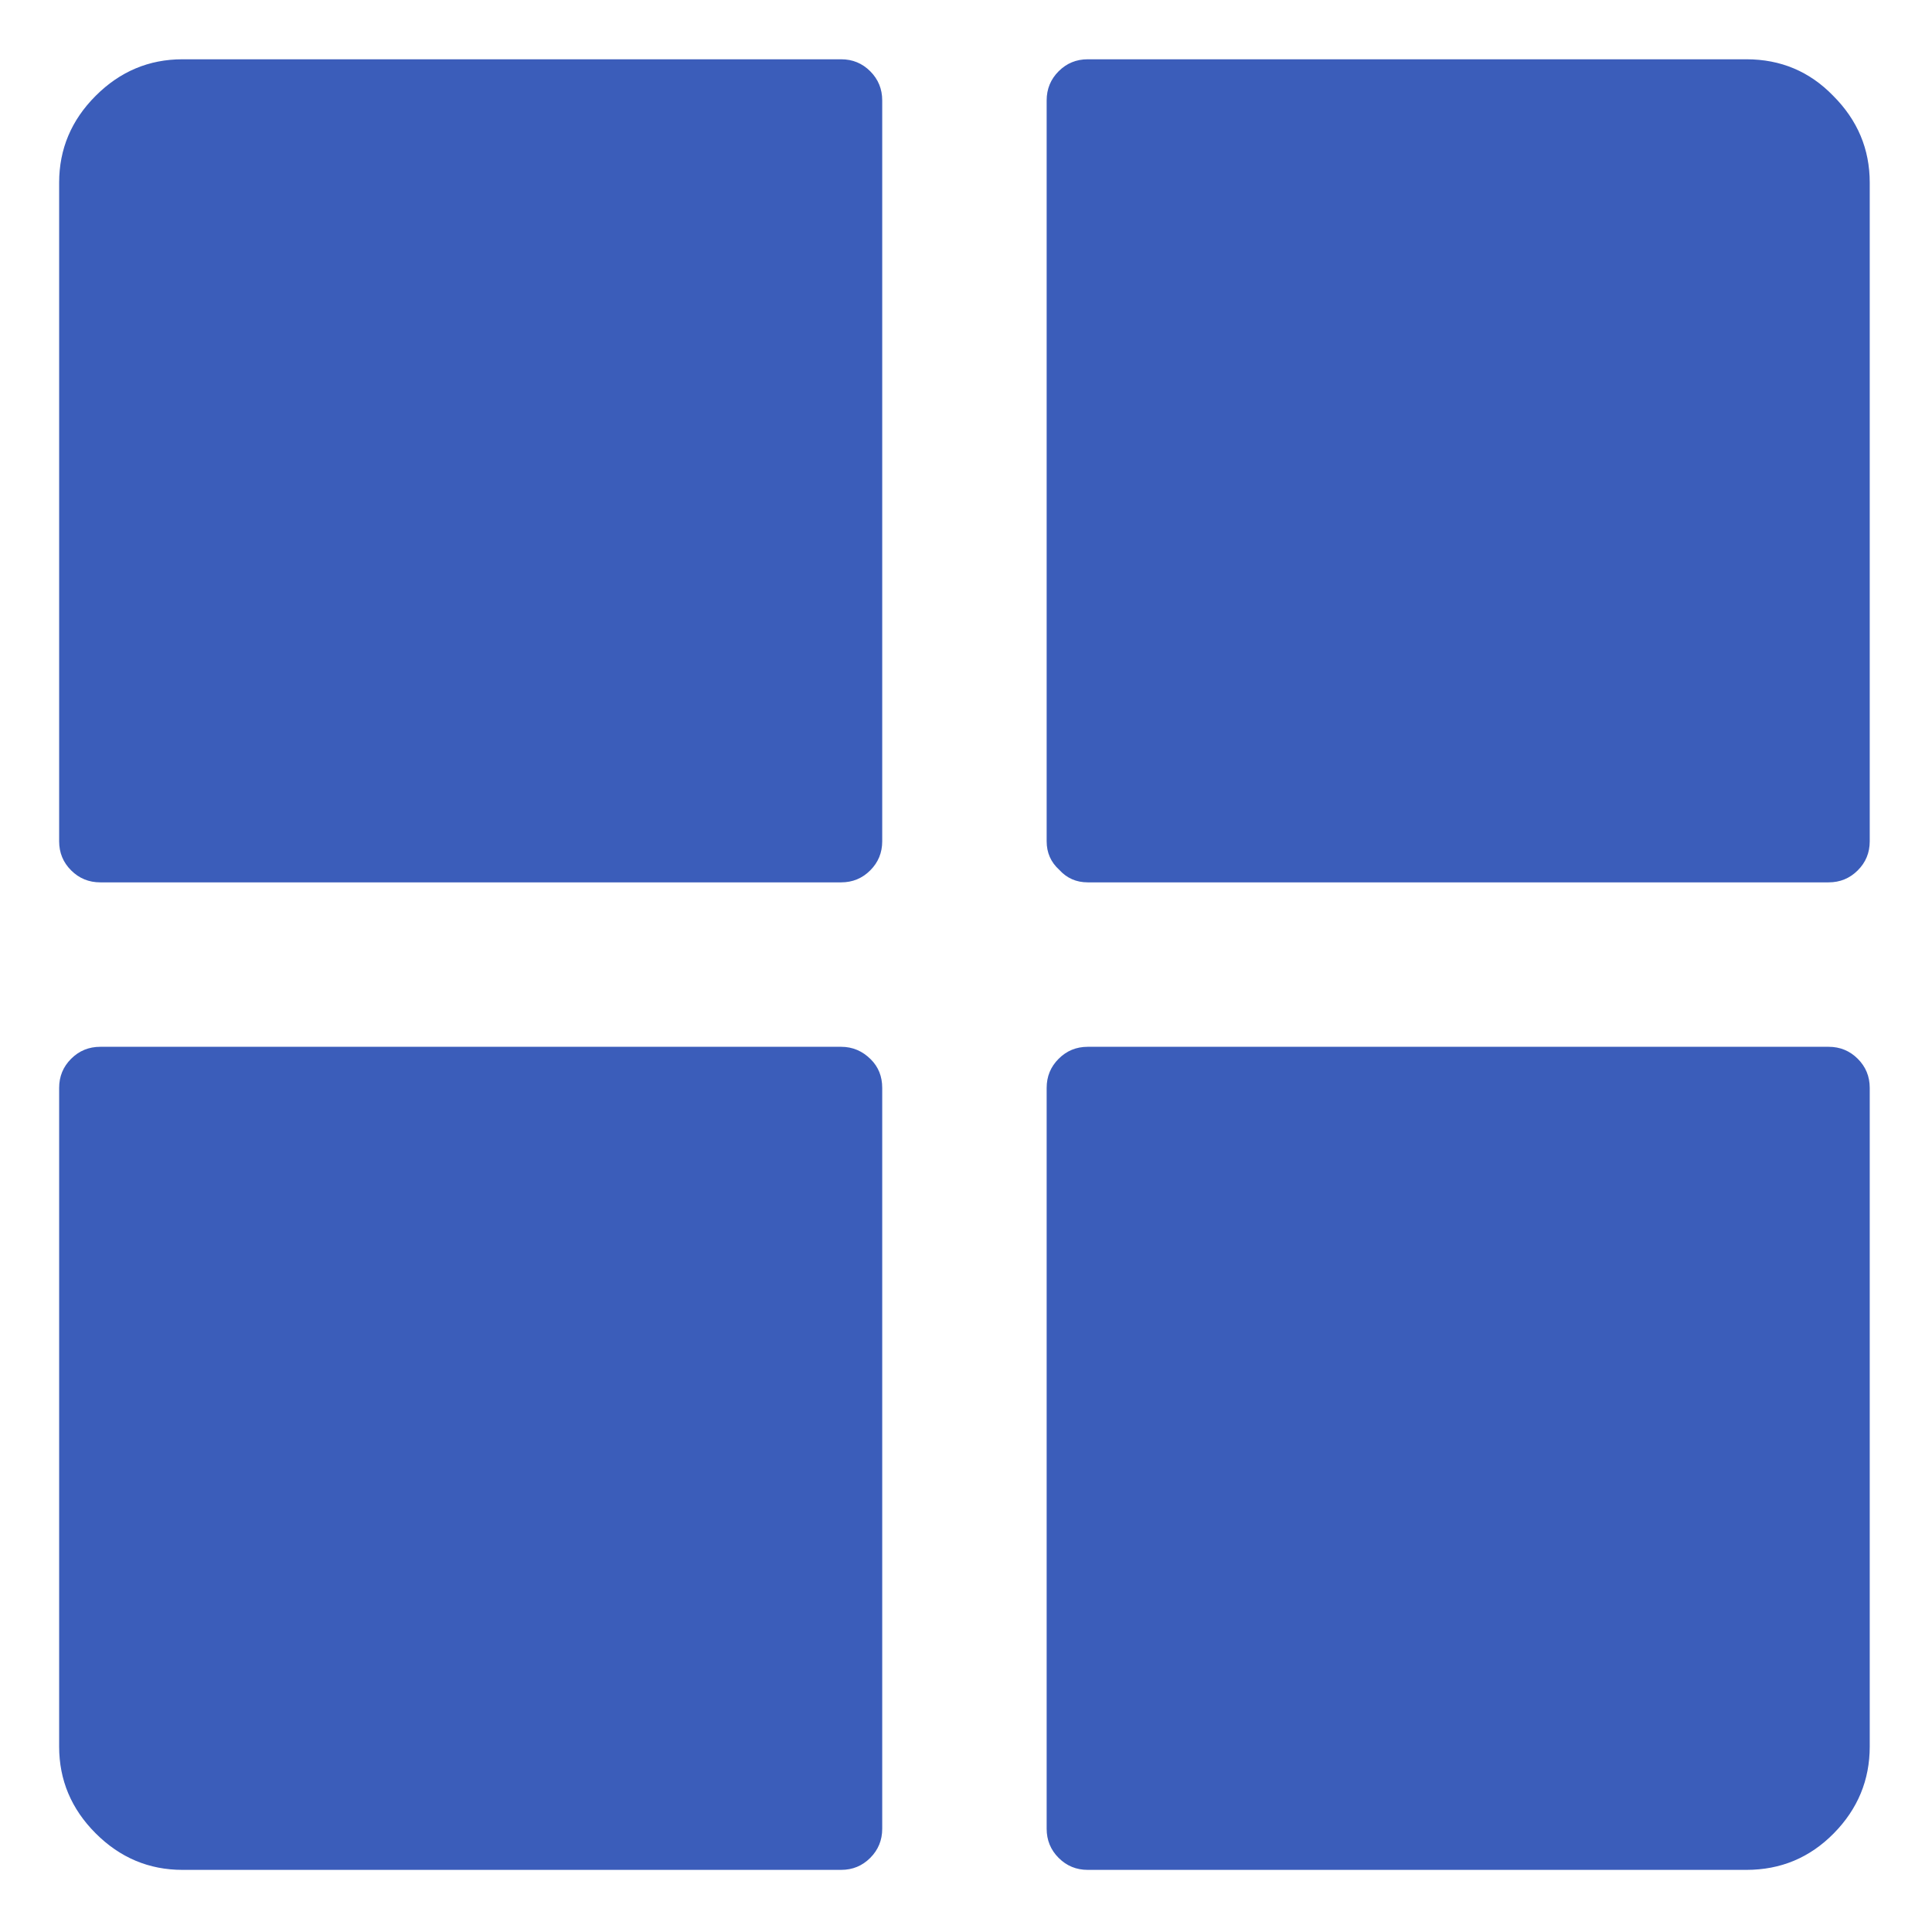 <?xml version="1.0" encoding="UTF-8" standalone="no"?>
<!DOCTYPE svg PUBLIC "-//W3C//DTD SVG 1.1//EN" "http://www.w3.org/Graphics/SVG/1.1/DTD/svg11.dtd">
<svg width="100%" height="100%" viewBox="0 0 128 128" version="1.1" xmlns="http://www.w3.org/2000/svg" xmlns:xlink="http://www.w3.org/1999/xlink" xml:space="preserve" xmlns:serif="http://www.serif.com/" style="fill-rule:evenodd;clip-rule:evenodd;stroke-linejoin:round;stroke-miterlimit:2;">
    <g transform="matrix(5.074,0,0,5.074,-182.34,-151.417)">
        <g>
            <g transform="matrix(1.272,0,0,1.272,-10.002,-8.343)">
                <path d="M37.097,48.839C36.847,48.589 36.722,48.292 36.722,47.948L36.722,41.187C36.722,41.069 36.763,40.97 36.845,40.888C36.927,40.806 37.027,40.765 37.144,40.765L44.749,40.765C44.867,40.765 44.968,40.808 45.054,40.894C45.132,40.972 45.171,41.069 45.171,41.187L45.171,48.792C45.171,48.909 45.13,49.009 45.048,49.091C44.966,49.173 44.867,49.214 44.749,49.214L37.988,49.214C37.644,49.214 37.347,49.089 37.097,48.839Z" style="fill:rgb(59,93,186);"/>
            </g>
            <g transform="matrix(1.272,0,0,1.272,-10.002,-8.343)">
                <path d="M47.281,49.214C47.163,49.214 47.064,49.173 46.982,49.091C46.9,49.009 46.859,48.909 46.859,48.792L46.859,41.187C46.859,41.069 46.9,40.97 46.982,40.888C47.064,40.806 47.163,40.765 47.281,40.765L54.886,40.765C55.003,40.765 55.103,40.806 55.185,40.888C55.267,40.97 55.308,41.069 55.308,41.187L55.308,47.948C55.308,48.292 55.185,48.589 54.939,48.839C54.693,49.089 54.394,49.214 54.042,49.214L47.281,49.214Z" style="fill:rgb(59,93,186);fill-rule:nonzero;"/>
            </g>
            <g transform="matrix(1.272,0,0,1.272,-10.002,-8.343)">
                <path d="M46.988,38.948C46.902,38.87 46.859,38.773 46.859,38.655L46.859,31.05C46.859,30.933 46.9,30.833 46.982,30.751C47.064,30.669 47.163,30.628 47.281,30.628L54.042,30.628C54.394,30.628 54.691,30.753 54.933,31.003C55.183,31.253 55.308,31.55 55.308,31.894L55.308,38.655C55.308,38.773 55.267,38.872 55.185,38.954C55.103,39.036 55.003,39.077 54.886,39.077L47.281,39.077C47.163,39.077 47.066,39.034 46.988,38.948Z" style="fill:rgb(59,93,186);"/>
            </g>
            <g transform="matrix(1.272,0,0,1.272,-10.002,-8.343)">
                <path d="M36.722,31.894L36.722,38.655C36.722,38.773 36.763,38.872 36.845,38.954C36.927,39.036 37.027,39.077 37.144,39.077L44.749,39.077C44.867,39.077 44.966,39.036 45.048,38.954C45.13,38.872 45.171,38.773 45.171,38.655L45.171,31.05C45.171,30.933 45.13,30.833 45.048,30.751C44.966,30.669 44.867,30.628 44.749,30.628L37.988,30.628C37.644,30.628 37.347,30.753 37.097,31.003C36.847,31.253 36.722,31.55 36.722,31.894Z" style="fill:rgb(59,93,186);fill-rule:nonzero;"/>
            </g>
        </g>
    </g>
</svg>
